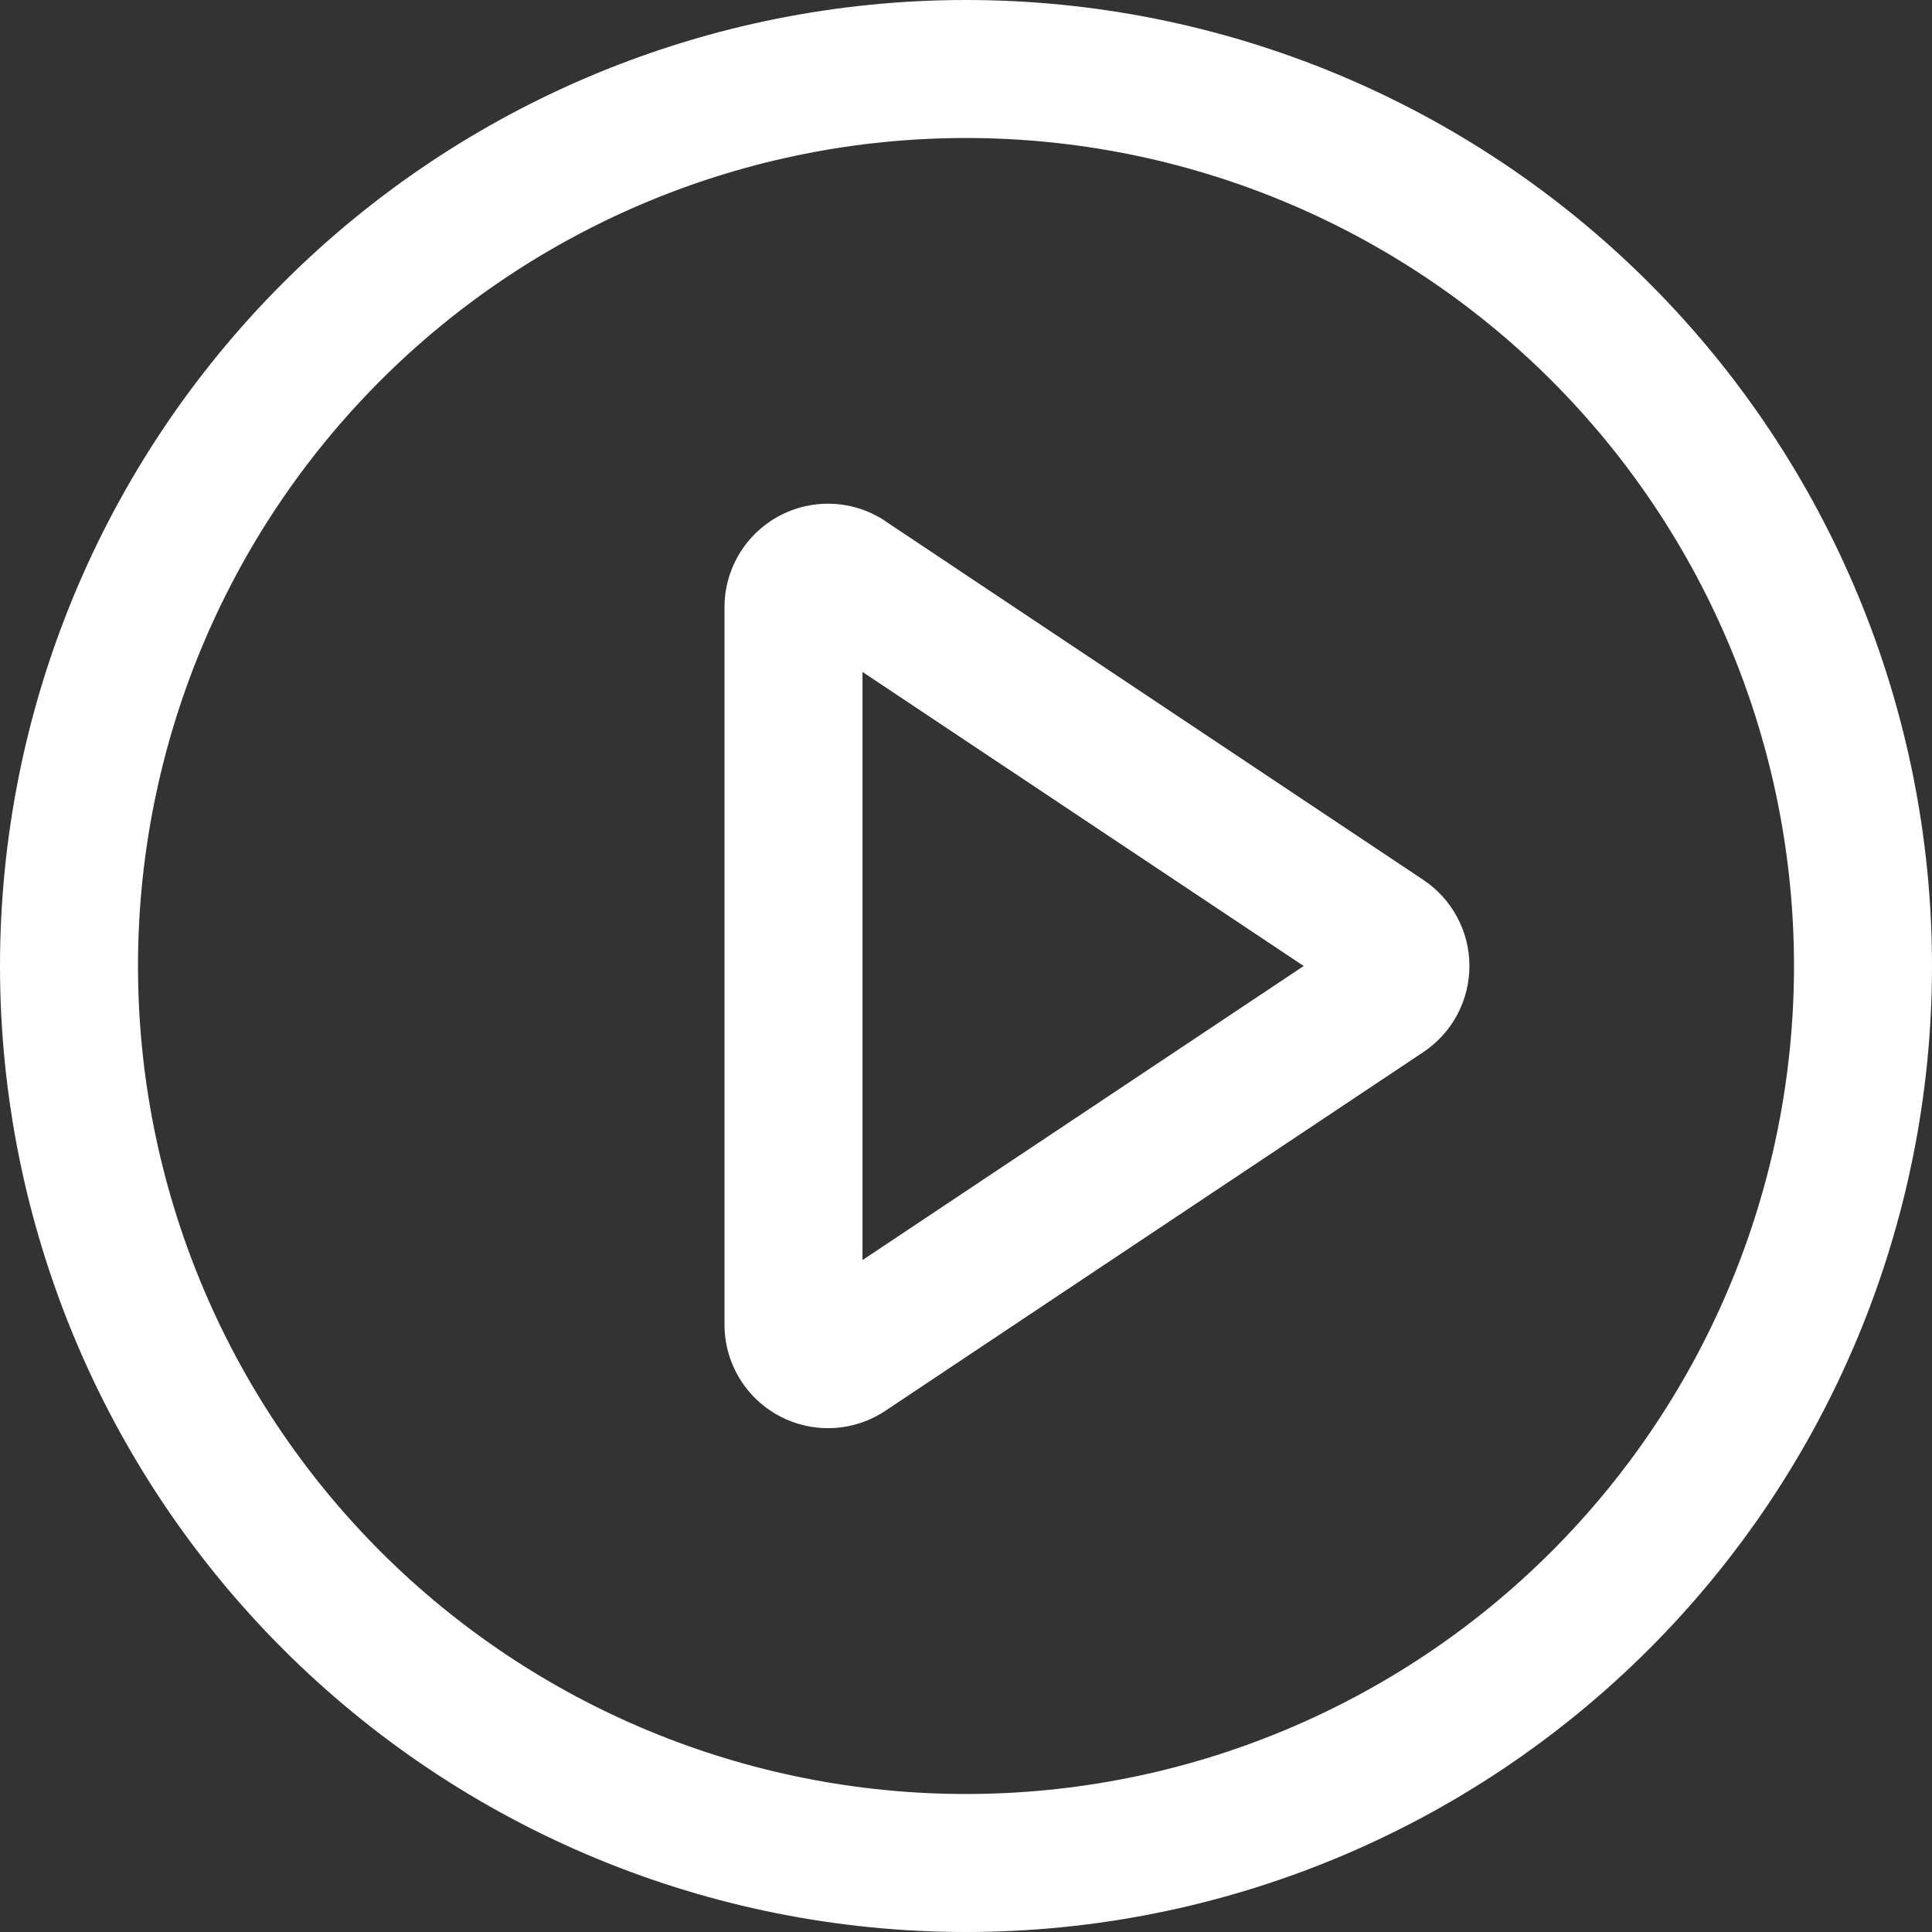 <svg width="100" height="100" viewBox="0 0 100 100" fill="none" xmlns="http://www.w3.org/2000/svg">
<rect x="0" y="0" width="100" height="100" fill="#333333" stroke="none"/>
<path d="M50 0C63.261 0 75.978 5.268 85.355 14.645C94.732 24.021 100 36.739 100 50C100 63.261 94.732 75.978 85.355 85.355C75.978 94.732 63.261 100 50 100C36.739 100 24.021 94.732 14.645 85.355C5.268 75.978 0 63.261 0 50C0 36.739 5.268 24.021 14.645 14.645C24.021 5.268 36.739 0 50 0ZM50 92.857C61.366 92.857 72.267 88.342 80.305 80.305C88.342 72.267 92.857 61.366 92.857 50C92.857 38.634 88.342 27.733 80.305 19.695C72.267 11.658 61.366 7.143 50 7.143C38.634 7.143 27.733 11.658 19.695 19.695C11.658 27.733 7.143 38.634 7.143 50C7.143 61.366 11.658 72.267 19.695 80.305C27.733 88.342 38.634 92.857 50 92.857ZM44.643 65.221L67.479 50L44.643 34.779V65.221ZM45.829 26.979L73.671 45.543C74.405 46.032 75.007 46.695 75.423 47.472C75.839 48.25 76.057 49.118 76.057 50C76.057 50.882 75.839 51.75 75.423 52.528C75.007 53.305 74.405 53.968 73.671 54.457L45.829 73.021C45.022 73.559 44.084 73.868 43.116 73.915C42.147 73.962 41.184 73.745 40.329 73.287C39.474 72.83 38.76 72.149 38.262 71.317C37.763 70.485 37.5 69.534 37.5 68.564V31.429C37.5 30.459 37.763 29.508 38.262 28.676C38.76 27.844 39.474 27.163 40.329 26.706C41.184 26.248 42.147 26.031 43.116 26.078C44.084 26.125 45.022 26.434 45.829 26.971V26.979Z" fill="white"/>
</svg>
